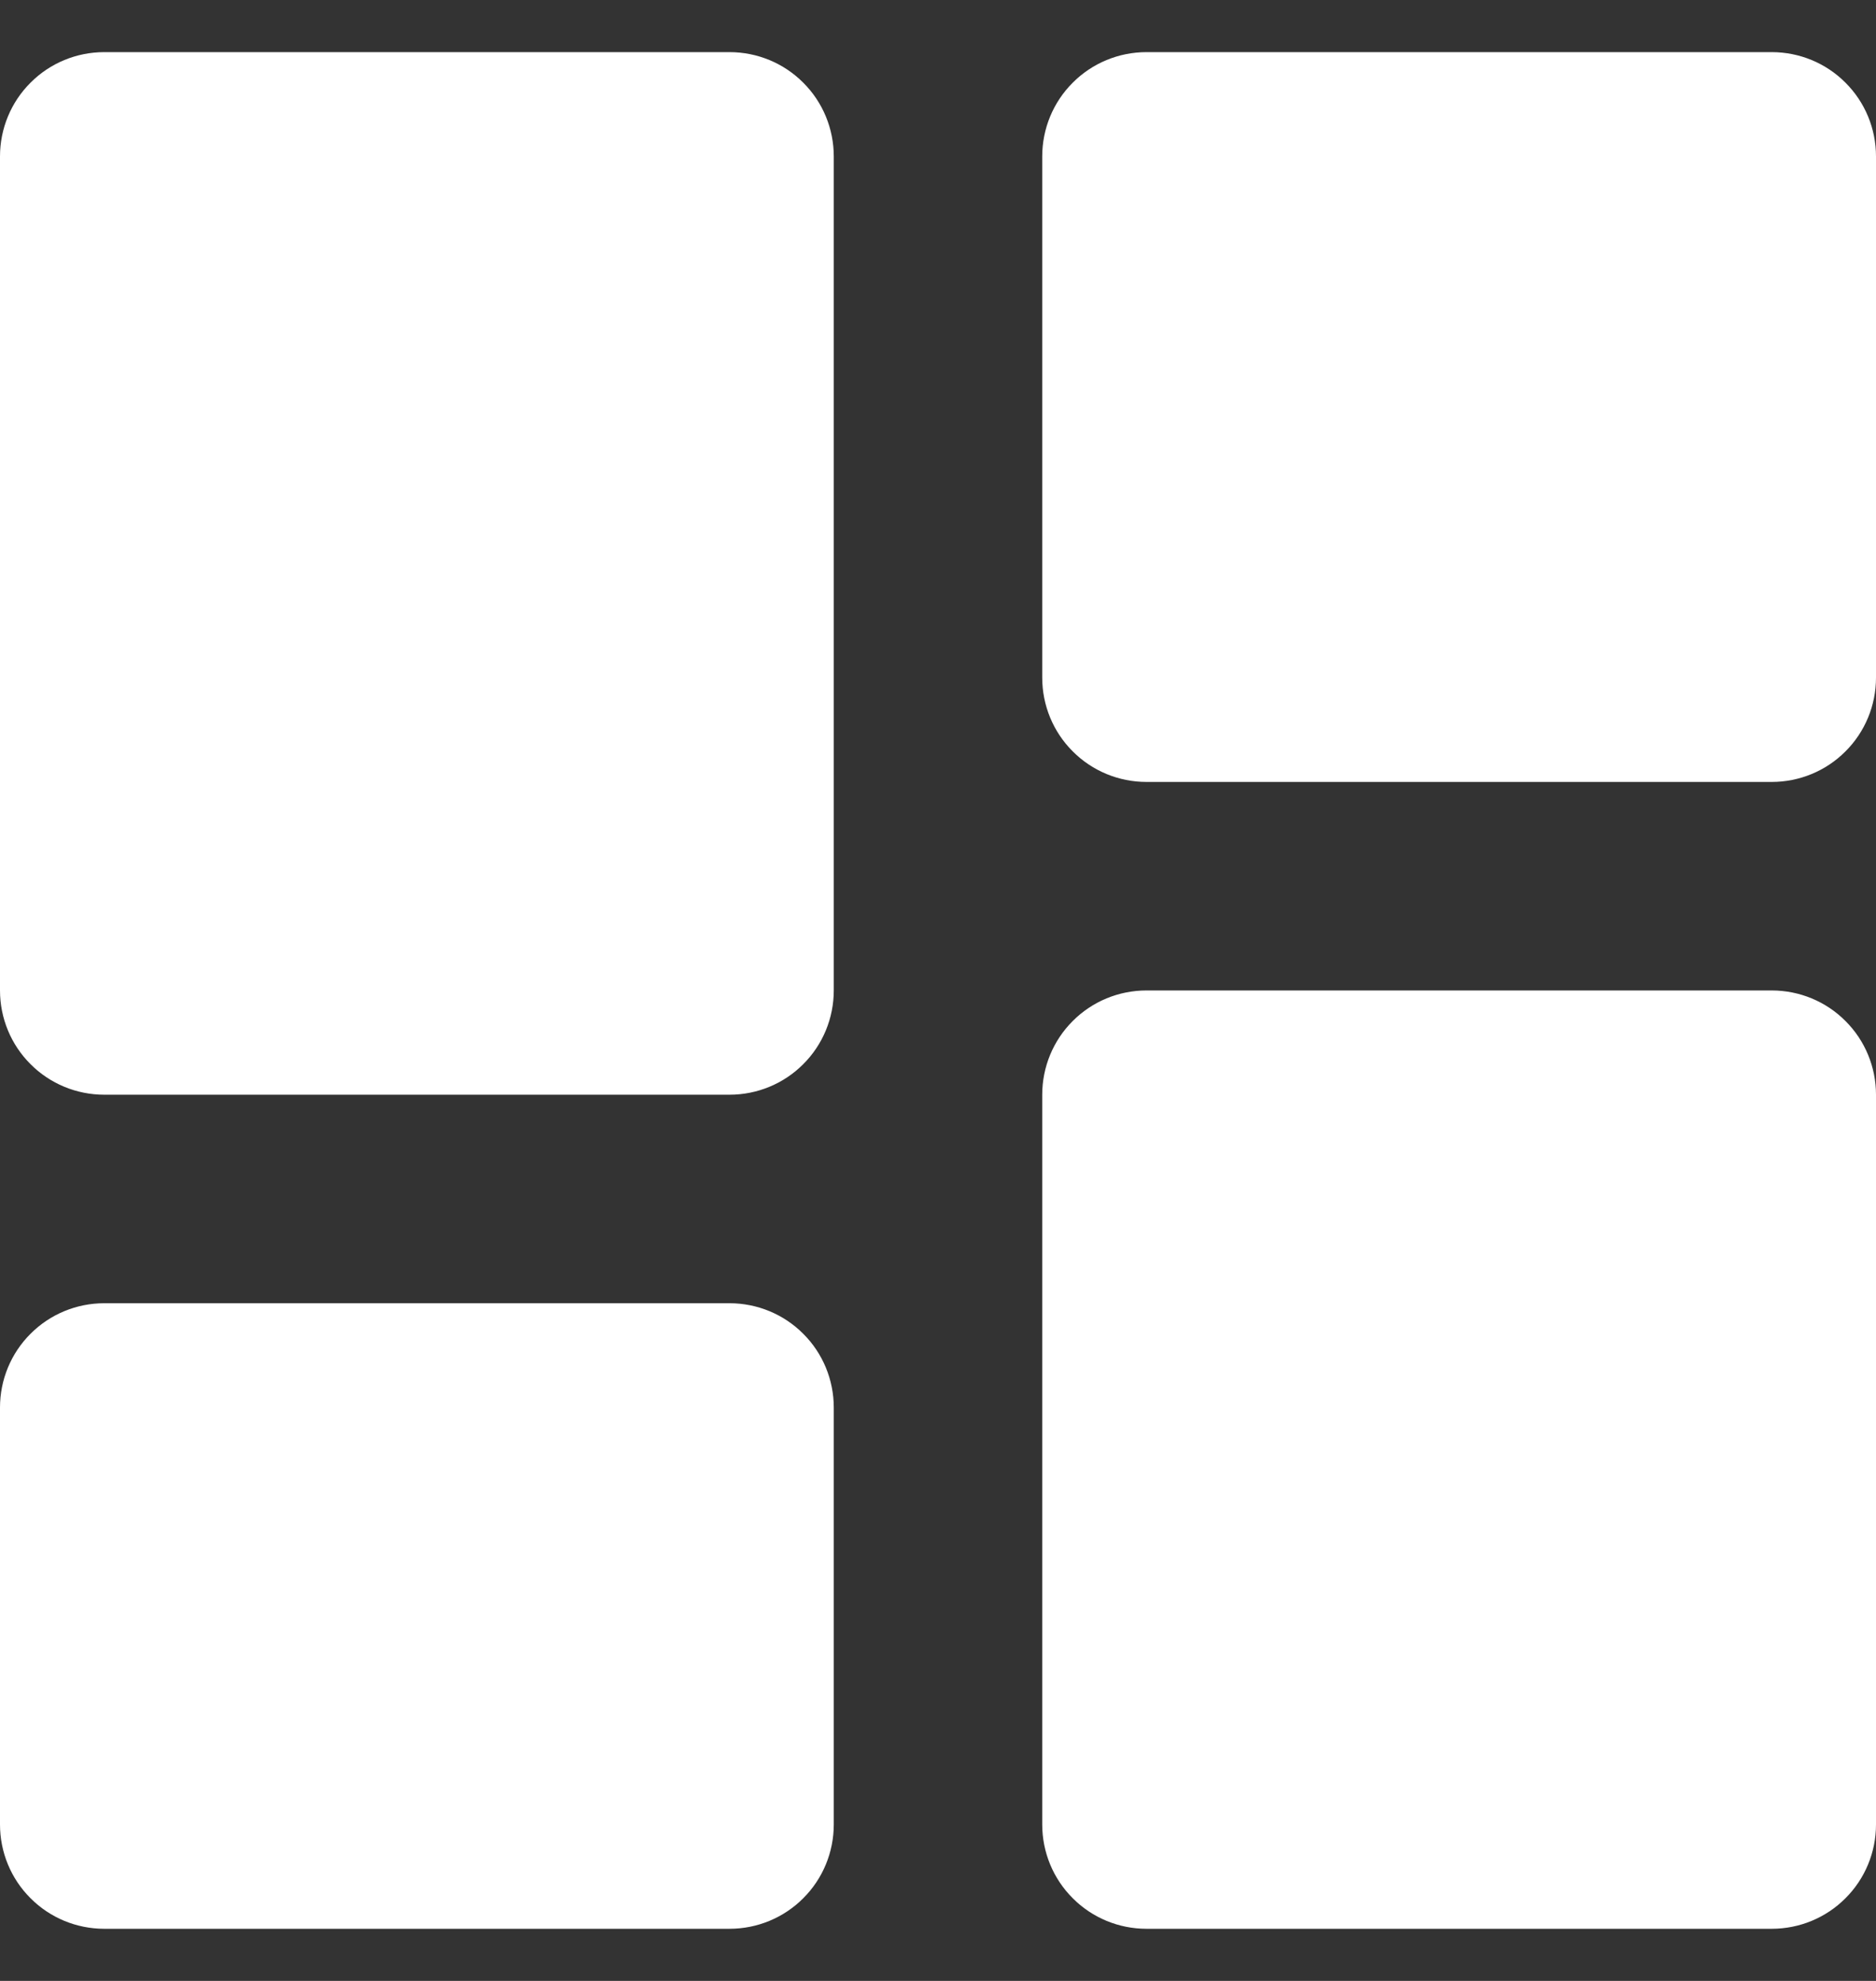 <svg width="18" height="19" viewBox="0 0 18 19" fill="none" xmlns="http://www.w3.org/2000/svg">
<rect x="0" y="0" width="18" height="19" fill="#333333" stroke="none"/>
<path d="M1 10.5H7C7.265 10.5 7.52 10.395 7.707 10.207C7.895 10.02 8 9.765 8 9.5V1.5C8 1.235 7.895 0.98 7.707 0.793C7.52 0.605 7.265 0.5 7 0.5H1C0.735 0.5 0.48 0.605 0.293 0.793C0.105 0.98 0 1.235 0 1.5V9.5C0 9.765 0.105 10.02 0.293 10.207C0.48 10.395 0.735 10.5 1 10.5ZM0 17.5C0 17.765 0.105 18.02 0.293 18.207C0.48 18.395 0.735 18.5 1 18.5H7C7.265 18.5 7.52 18.395 7.707 18.207C7.895 18.02 8 17.765 8 17.5V13.5C8 13.235 7.895 12.98 7.707 12.793C7.52 12.605 7.265 12.5 7 12.5H1C0.735 12.5 0.48 12.605 0.293 12.793C0.105 12.98 0 13.235 0 13.5V17.5ZM10 17.5C10 17.765 10.105 18.02 10.293 18.207C10.48 18.395 10.735 18.5 11 18.5H17C17.265 18.5 17.52 18.395 17.707 18.207C17.895 18.02 18 17.765 18 17.5V10.5C18 10.235 17.895 9.98 17.707 9.793C17.52 9.605 17.265 9.5 17 9.5H11C10.735 9.5 10.48 9.605 10.293 9.793C10.105 9.98 10 10.235 10 10.5V17.5ZM11 7.5H17C17.265 7.5 17.52 7.395 17.707 7.207C17.895 7.02 18 6.765 18 6.5V1.5C18 1.235 17.895 0.98 17.707 0.793C17.52 0.605 17.265 0.5 17 0.5H11C10.735 0.5 10.48 0.605 10.293 0.793C10.105 0.98 10 1.235 10 1.5V6.5C10 6.765 10.105 7.02 10.293 7.207C10.48 7.395 10.735 7.5 11 7.5Z" fill="white"/>
</svg>
